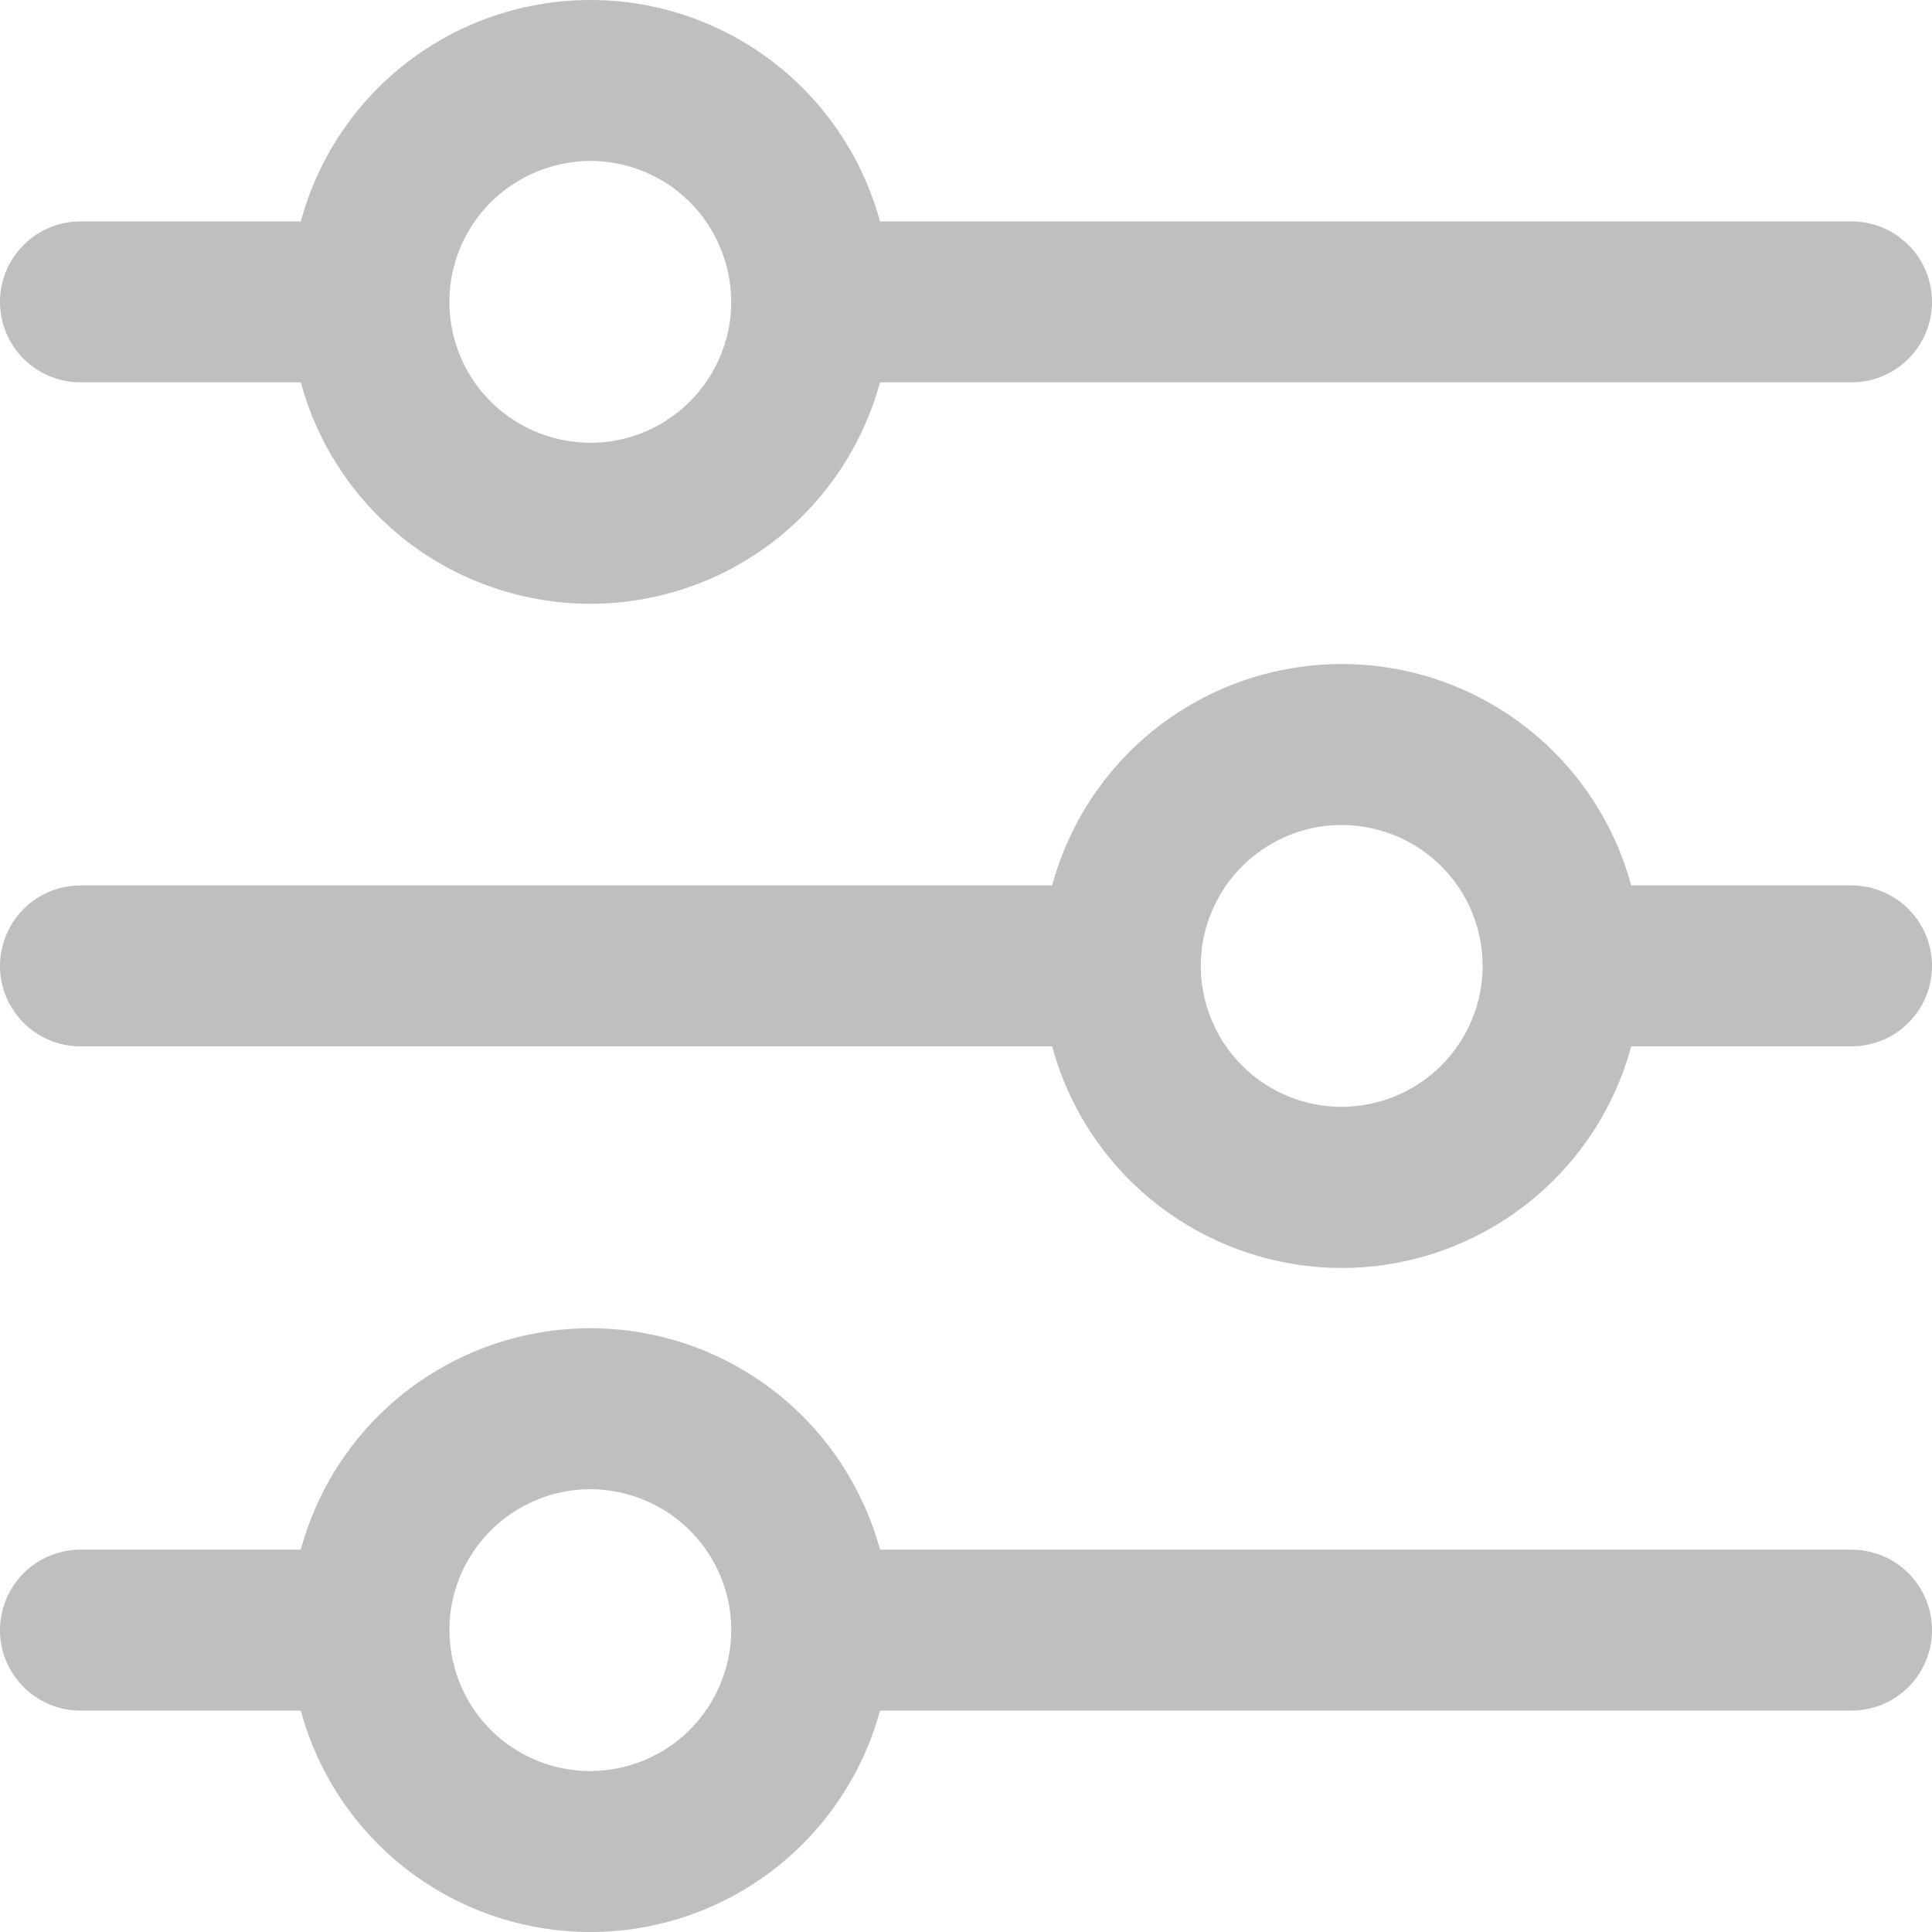 <svg width="10" height="10" viewBox="0 0 10 10" fill="none" xmlns="http://www.w3.org/2000/svg">
<g clip-path="url(#clip0_762_61)">
<path d="M0.417 1.979H1.557C1.646 2.308 1.841 2.599 2.112 2.806C2.383 3.013 2.715 3.125 3.056 3.125C3.397 3.125 3.728 3.013 3.999 2.806C4.27 2.599 4.465 2.308 4.555 1.979H9.583C9.694 1.979 9.8 1.935 9.878 1.857C9.956 1.779 10 1.673 10 1.563C10 1.452 9.956 1.346 9.878 1.268C9.8 1.19 9.694 1.146 9.583 1.146H4.555C4.465 0.817 4.27 0.526 3.999 0.319C3.728 0.112 3.397 0 3.056 0C2.715 0 2.383 0.112 2.112 0.319C1.841 0.526 1.646 0.817 1.557 1.146H0.417C0.306 1.146 0.2 1.19 0.122 1.268C0.044 1.346 0 1.452 0 1.563C0 1.673 0.044 1.779 0.122 1.857C0.2 1.935 0.306 1.979 0.417 1.979ZM3.055 0.833C3.2 0.833 3.341 0.876 3.461 0.956C3.58 1.036 3.674 1.15 3.729 1.284C3.784 1.417 3.799 1.563 3.771 1.705C3.742 1.846 3.673 1.976 3.571 2.078C3.469 2.18 3.339 2.25 3.198 2.278C3.056 2.306 2.91 2.291 2.776 2.236C2.643 2.181 2.529 2.088 2.449 1.968C2.369 1.848 2.326 1.707 2.326 1.563C2.326 1.369 2.403 1.184 2.54 1.047C2.677 0.911 2.862 0.834 3.055 0.833Z" fill="#BFBFBF"/>
<path d="M9.583 4.583H8.443C8.354 4.254 8.159 3.963 7.888 3.756C7.617 3.549 7.286 3.437 6.945 3.437C6.604 3.437 6.272 3.549 6.001 3.756C5.73 3.963 5.535 4.254 5.446 4.583H0.417C0.306 4.583 0.2 4.627 0.122 4.705C0.044 4.783 0 4.889 0 5C0 5.11 0.044 5.216 0.122 5.294C0.2 5.372 0.306 5.416 0.417 5.416H5.446C5.535 5.745 5.73 6.036 6.001 6.243C6.272 6.45 6.604 6.563 6.945 6.563C7.286 6.563 7.617 6.45 7.888 6.243C8.159 6.036 8.354 5.745 8.443 5.416H9.583C9.694 5.416 9.8 5.372 9.878 5.294C9.956 5.216 10 5.11 10 5C10 4.889 9.956 4.783 9.878 4.705C9.8 4.627 9.694 4.583 9.583 4.583ZM6.945 5.729C6.8 5.729 6.659 5.686 6.539 5.606C6.42 5.526 6.326 5.412 6.271 5.279C6.216 5.145 6.201 4.999 6.229 4.857C6.258 4.716 6.327 4.586 6.429 4.484C6.531 4.382 6.661 4.313 6.802 4.284C6.944 4.256 7.09 4.271 7.224 4.326C7.357 4.381 7.471 4.475 7.551 4.594C7.631 4.714 7.674 4.855 7.674 5C7.674 5.193 7.597 5.378 7.46 5.515C7.323 5.652 7.138 5.728 6.945 5.729Z" fill="#BFBFBF"/>
<path d="M9.583 8.021H4.555C4.465 7.692 4.27 7.401 3.999 7.194C3.728 6.987 3.397 6.875 3.056 6.875C2.715 6.875 2.383 6.987 2.112 7.194C1.841 7.401 1.646 7.692 1.557 8.021H0.417C0.306 8.021 0.2 8.065 0.122 8.143C0.044 8.221 0 8.327 0 8.438C0 8.548 0.044 8.654 0.122 8.732C0.2 8.81 0.306 8.854 0.417 8.854H1.557C1.646 9.183 1.841 9.474 2.112 9.681C2.383 9.888 2.715 10 3.056 10C3.397 10 3.728 9.888 3.999 9.681C4.27 9.474 4.465 9.183 4.555 8.854H9.583C9.694 8.854 9.8 8.81 9.878 8.732C9.956 8.654 10 8.548 10 8.438C10 8.327 9.956 8.221 9.878 8.143C9.8 8.065 9.694 8.021 9.583 8.021ZM3.055 9.167C2.911 9.167 2.77 9.124 2.65 9.044C2.53 8.964 2.437 8.85 2.382 8.717C2.327 8.583 2.312 8.437 2.34 8.295C2.368 8.154 2.438 8.024 2.54 7.922C2.642 7.82 2.772 7.751 2.913 7.722C3.055 7.694 3.201 7.709 3.334 7.764C3.468 7.819 3.582 7.913 3.662 8.033C3.742 8.152 3.785 8.293 3.785 8.438C3.784 8.631 3.707 8.816 3.571 8.953C3.434 9.09 3.249 9.166 3.055 9.167Z" fill="#BFBFBF"/>
</g>
<defs>
<clipPath id="clip0_762_61">
<rect width="10" height="10" fill="white"/>
</clipPath>
</defs>
</svg>
